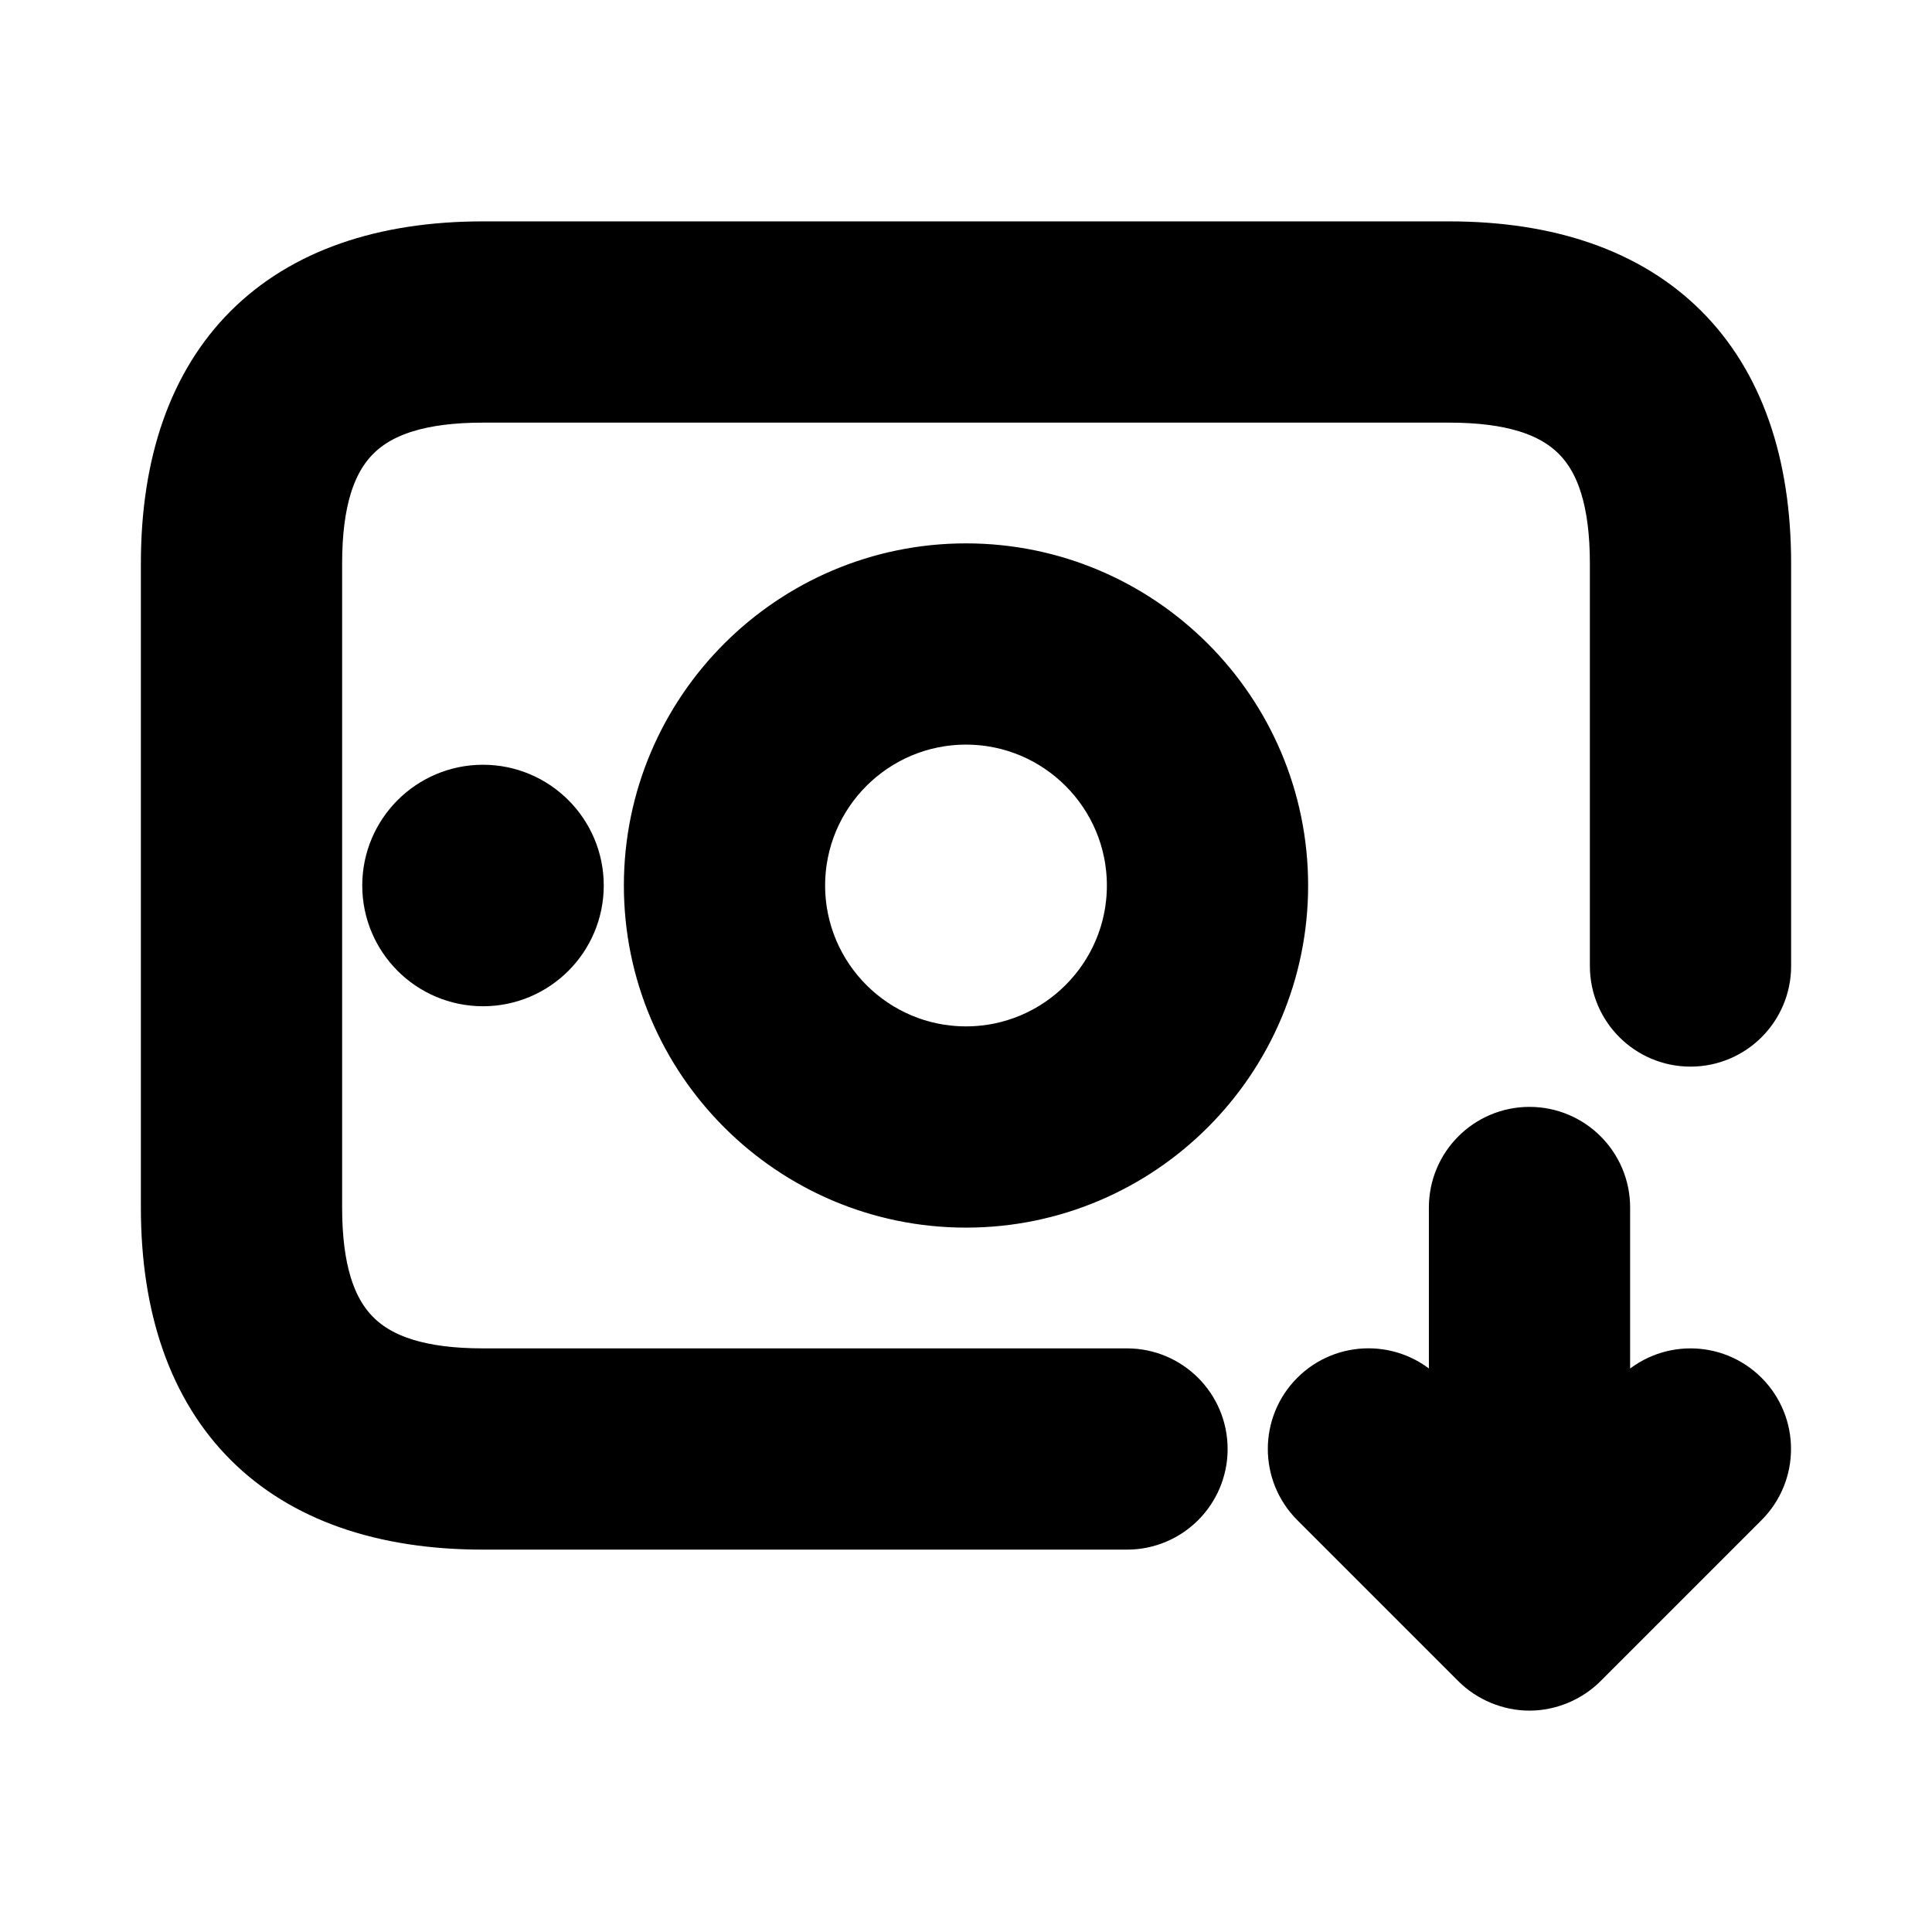 <svg viewBox="0 0 24 24" fill="currentColor" stroke="currentColor" xmlns="http://www.w3.org/2000/svg">
<path d="M21.75 7V12C21.75 12.414 21.414 12.75 21 12.75C20.586 12.75 20.25 12.414 20.25 12V7C20.25 5.423 19.577 4.75 18 4.75H6C4.423 4.75 3.75 5.423 3.75 7V15C3.75 16.577 4.423 17.25 6 17.25H14C14.414 17.25 14.75 17.586 14.75 18C14.75 18.414 14.414 18.75 14 18.75H6C3.582 18.75 2.25 17.418 2.25 15V7C2.25 4.582 3.582 3.25 6 3.25H18C20.418 3.25 21.75 4.582 21.75 7ZM5 11C5 11.552 5.448 12 6 12C6.552 12 7 11.552 7 11C7 10.448 6.552 10 6 10C5.448 10 5 10.448 5 11ZM12 7.25C14.068 7.25 15.75 8.932 15.75 11C15.75 13.068 14.068 14.75 12 14.75C9.932 14.75 8.25 13.068 8.25 11C8.25 8.932 9.932 7.25 12 7.25ZM12 8.75C10.759 8.75 9.75 9.759 9.75 11C9.75 12.241 10.759 13.25 12 13.25C13.241 13.25 14.25 12.241 14.25 11C14.25 9.759 13.241 8.75 12 8.75ZM20.47 17.47L19.75 18.19V15C19.75 14.586 19.414 14.25 19 14.25C18.586 14.25 18.25 14.586 18.25 15V18.189L17.53 17.469C17.237 17.176 16.762 17.176 16.469 17.469C16.176 17.762 16.176 18.237 16.469 18.53L18.469 20.53C18.538 20.599 18.621 20.654 18.713 20.692C18.805 20.73 18.902 20.75 18.999 20.75C19.096 20.75 19.194 20.73 19.285 20.692C19.377 20.654 19.46 20.599 19.529 20.53L21.529 18.53C21.822 18.237 21.822 17.762 21.529 17.469C21.237 17.177 20.763 17.177 20.47 17.47Z" />
</svg>
